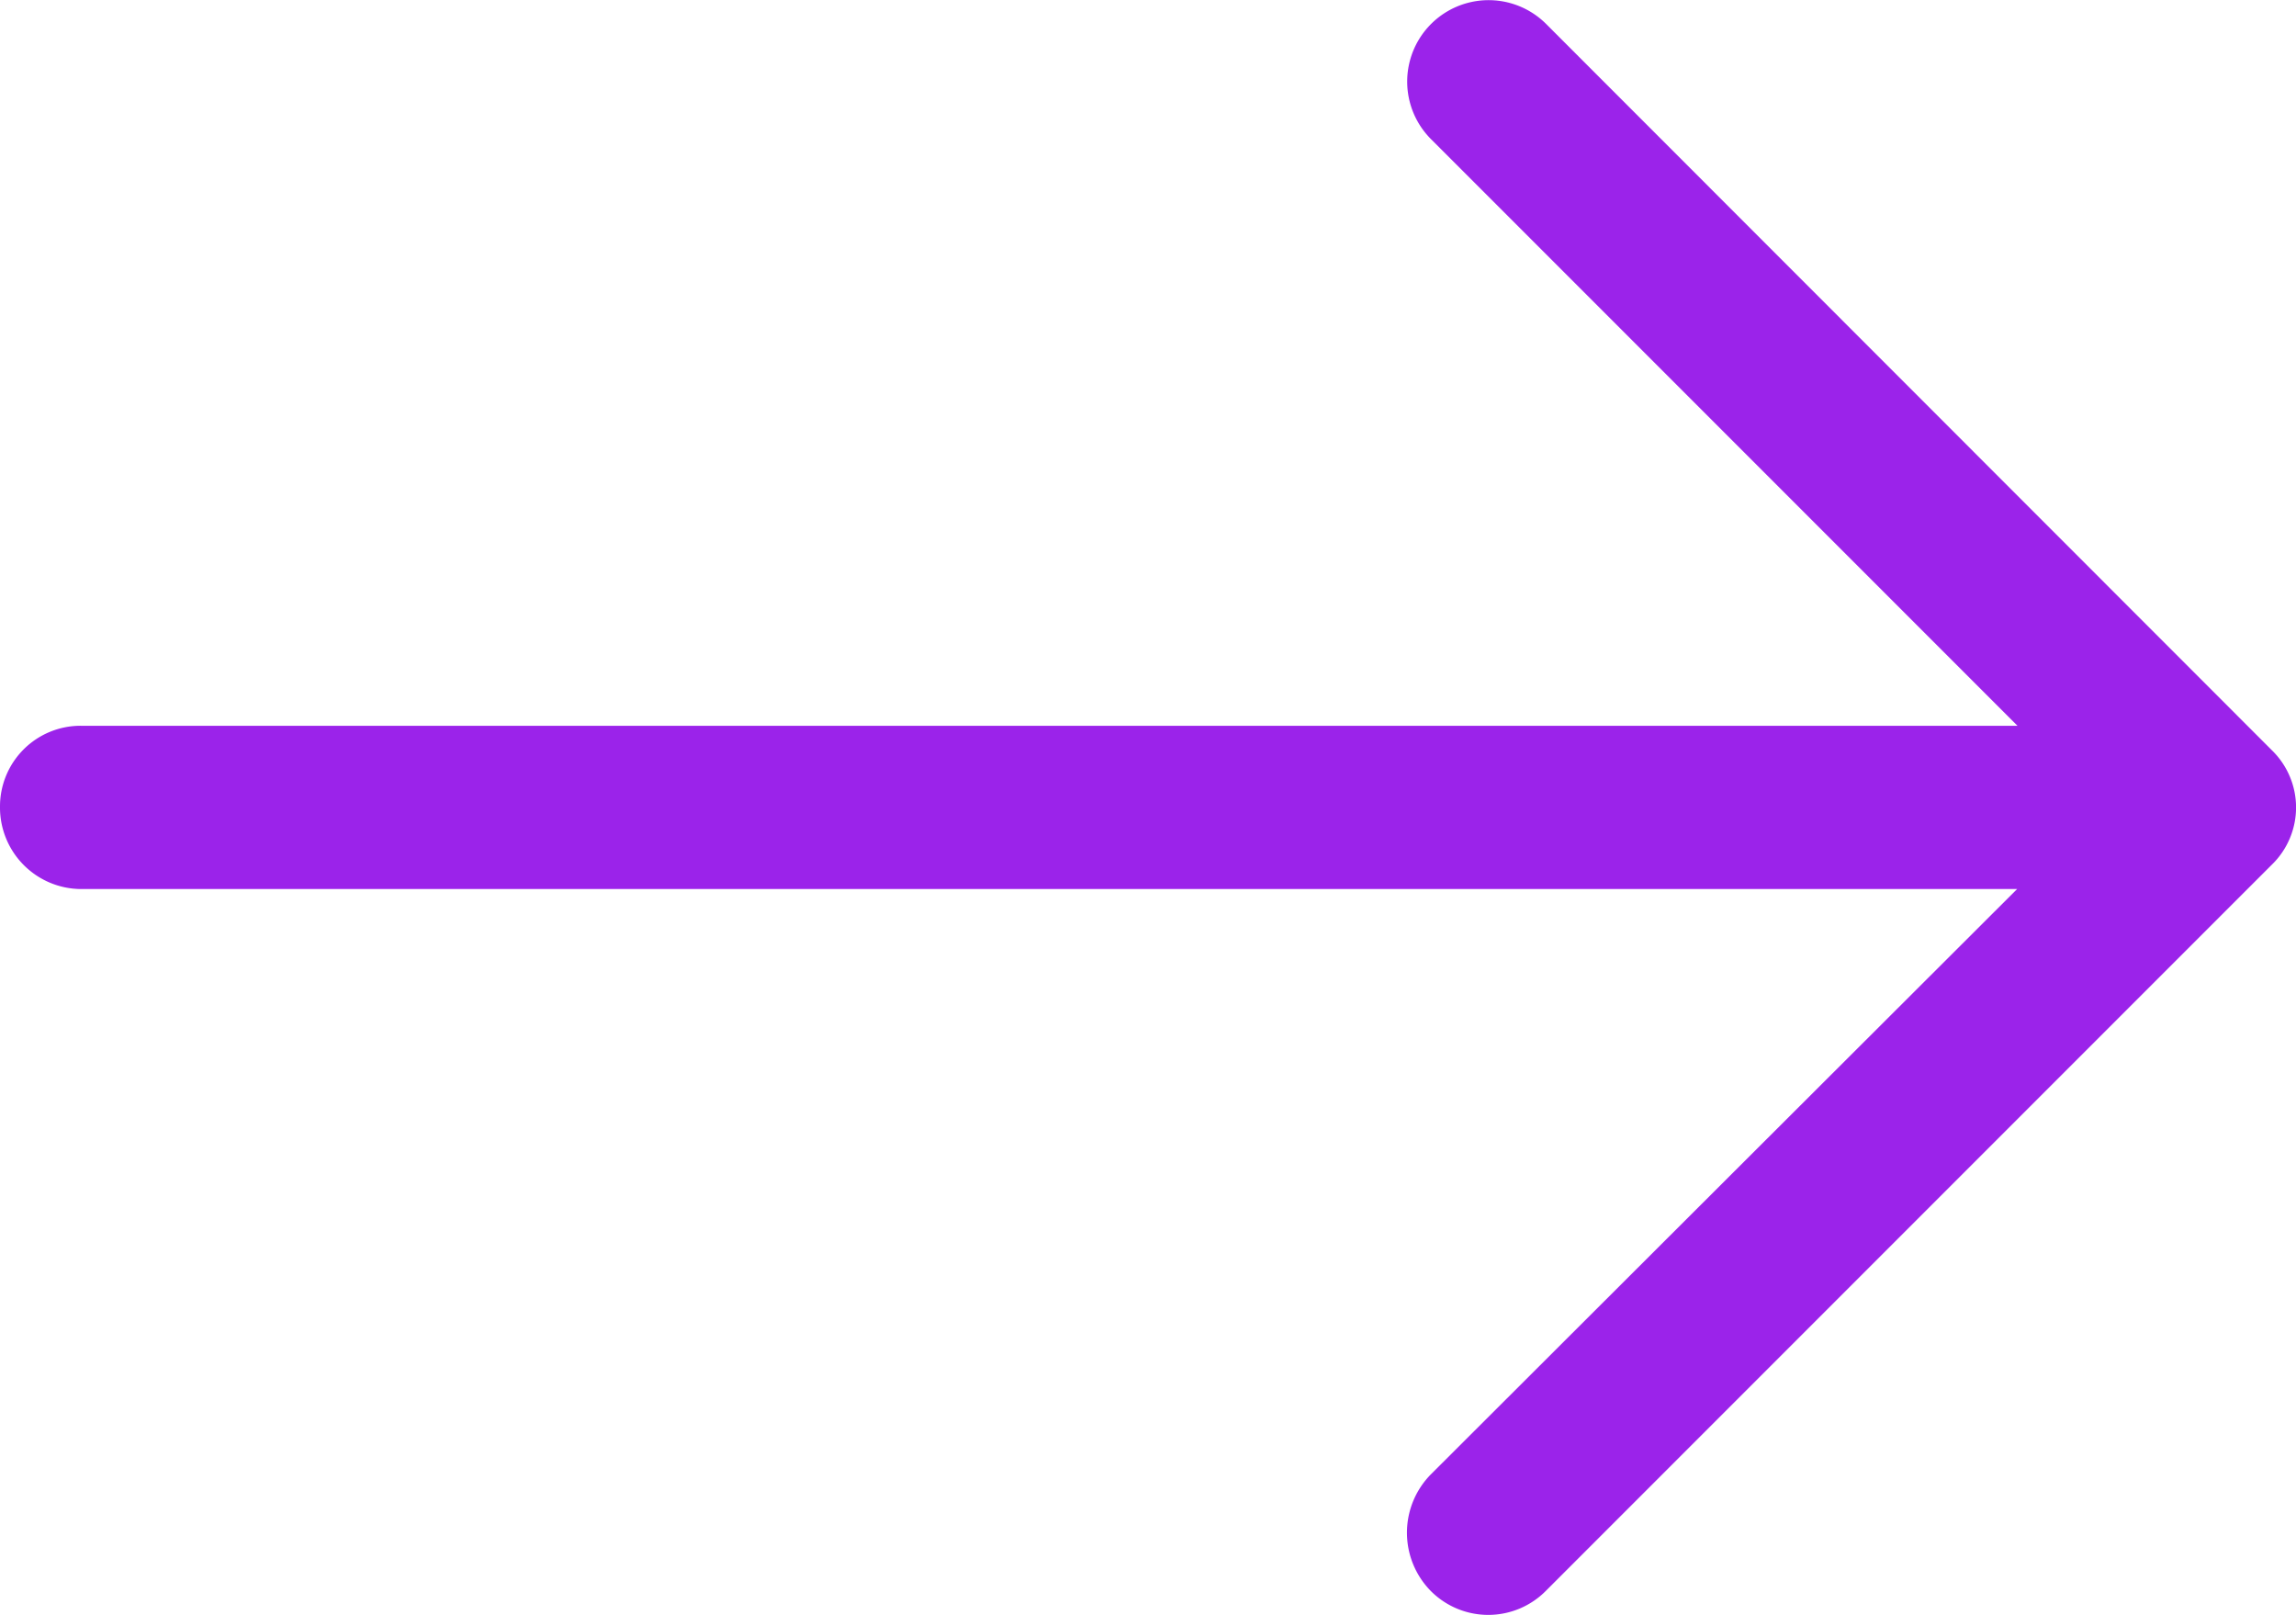 <svg xmlns="http://www.w3.org/2000/svg" viewBox="0 0 27.021 19">
  <defs>
    <style>
      .cls-1 {
        fill: #9b23ea;
      }
    </style>
  </defs>
  <path id="Icon_-_arrow_right" data-name="Icon - arrow right" class="cls-1" d="M18.2,4.96a.958.958,0,1,0-1.362,1.348l6.905,6.905H.953A.949.949,0,0,0,0,14.167a.959.959,0,0,0,.953.967H23.739l-6.905,6.892a.978.978,0,0,0,0,1.362.954.954,0,0,0,1.362,0l8.54-8.54a.938.938,0,0,0,0-1.348Z" transform="translate(0 -4.674)"/>
</svg>
